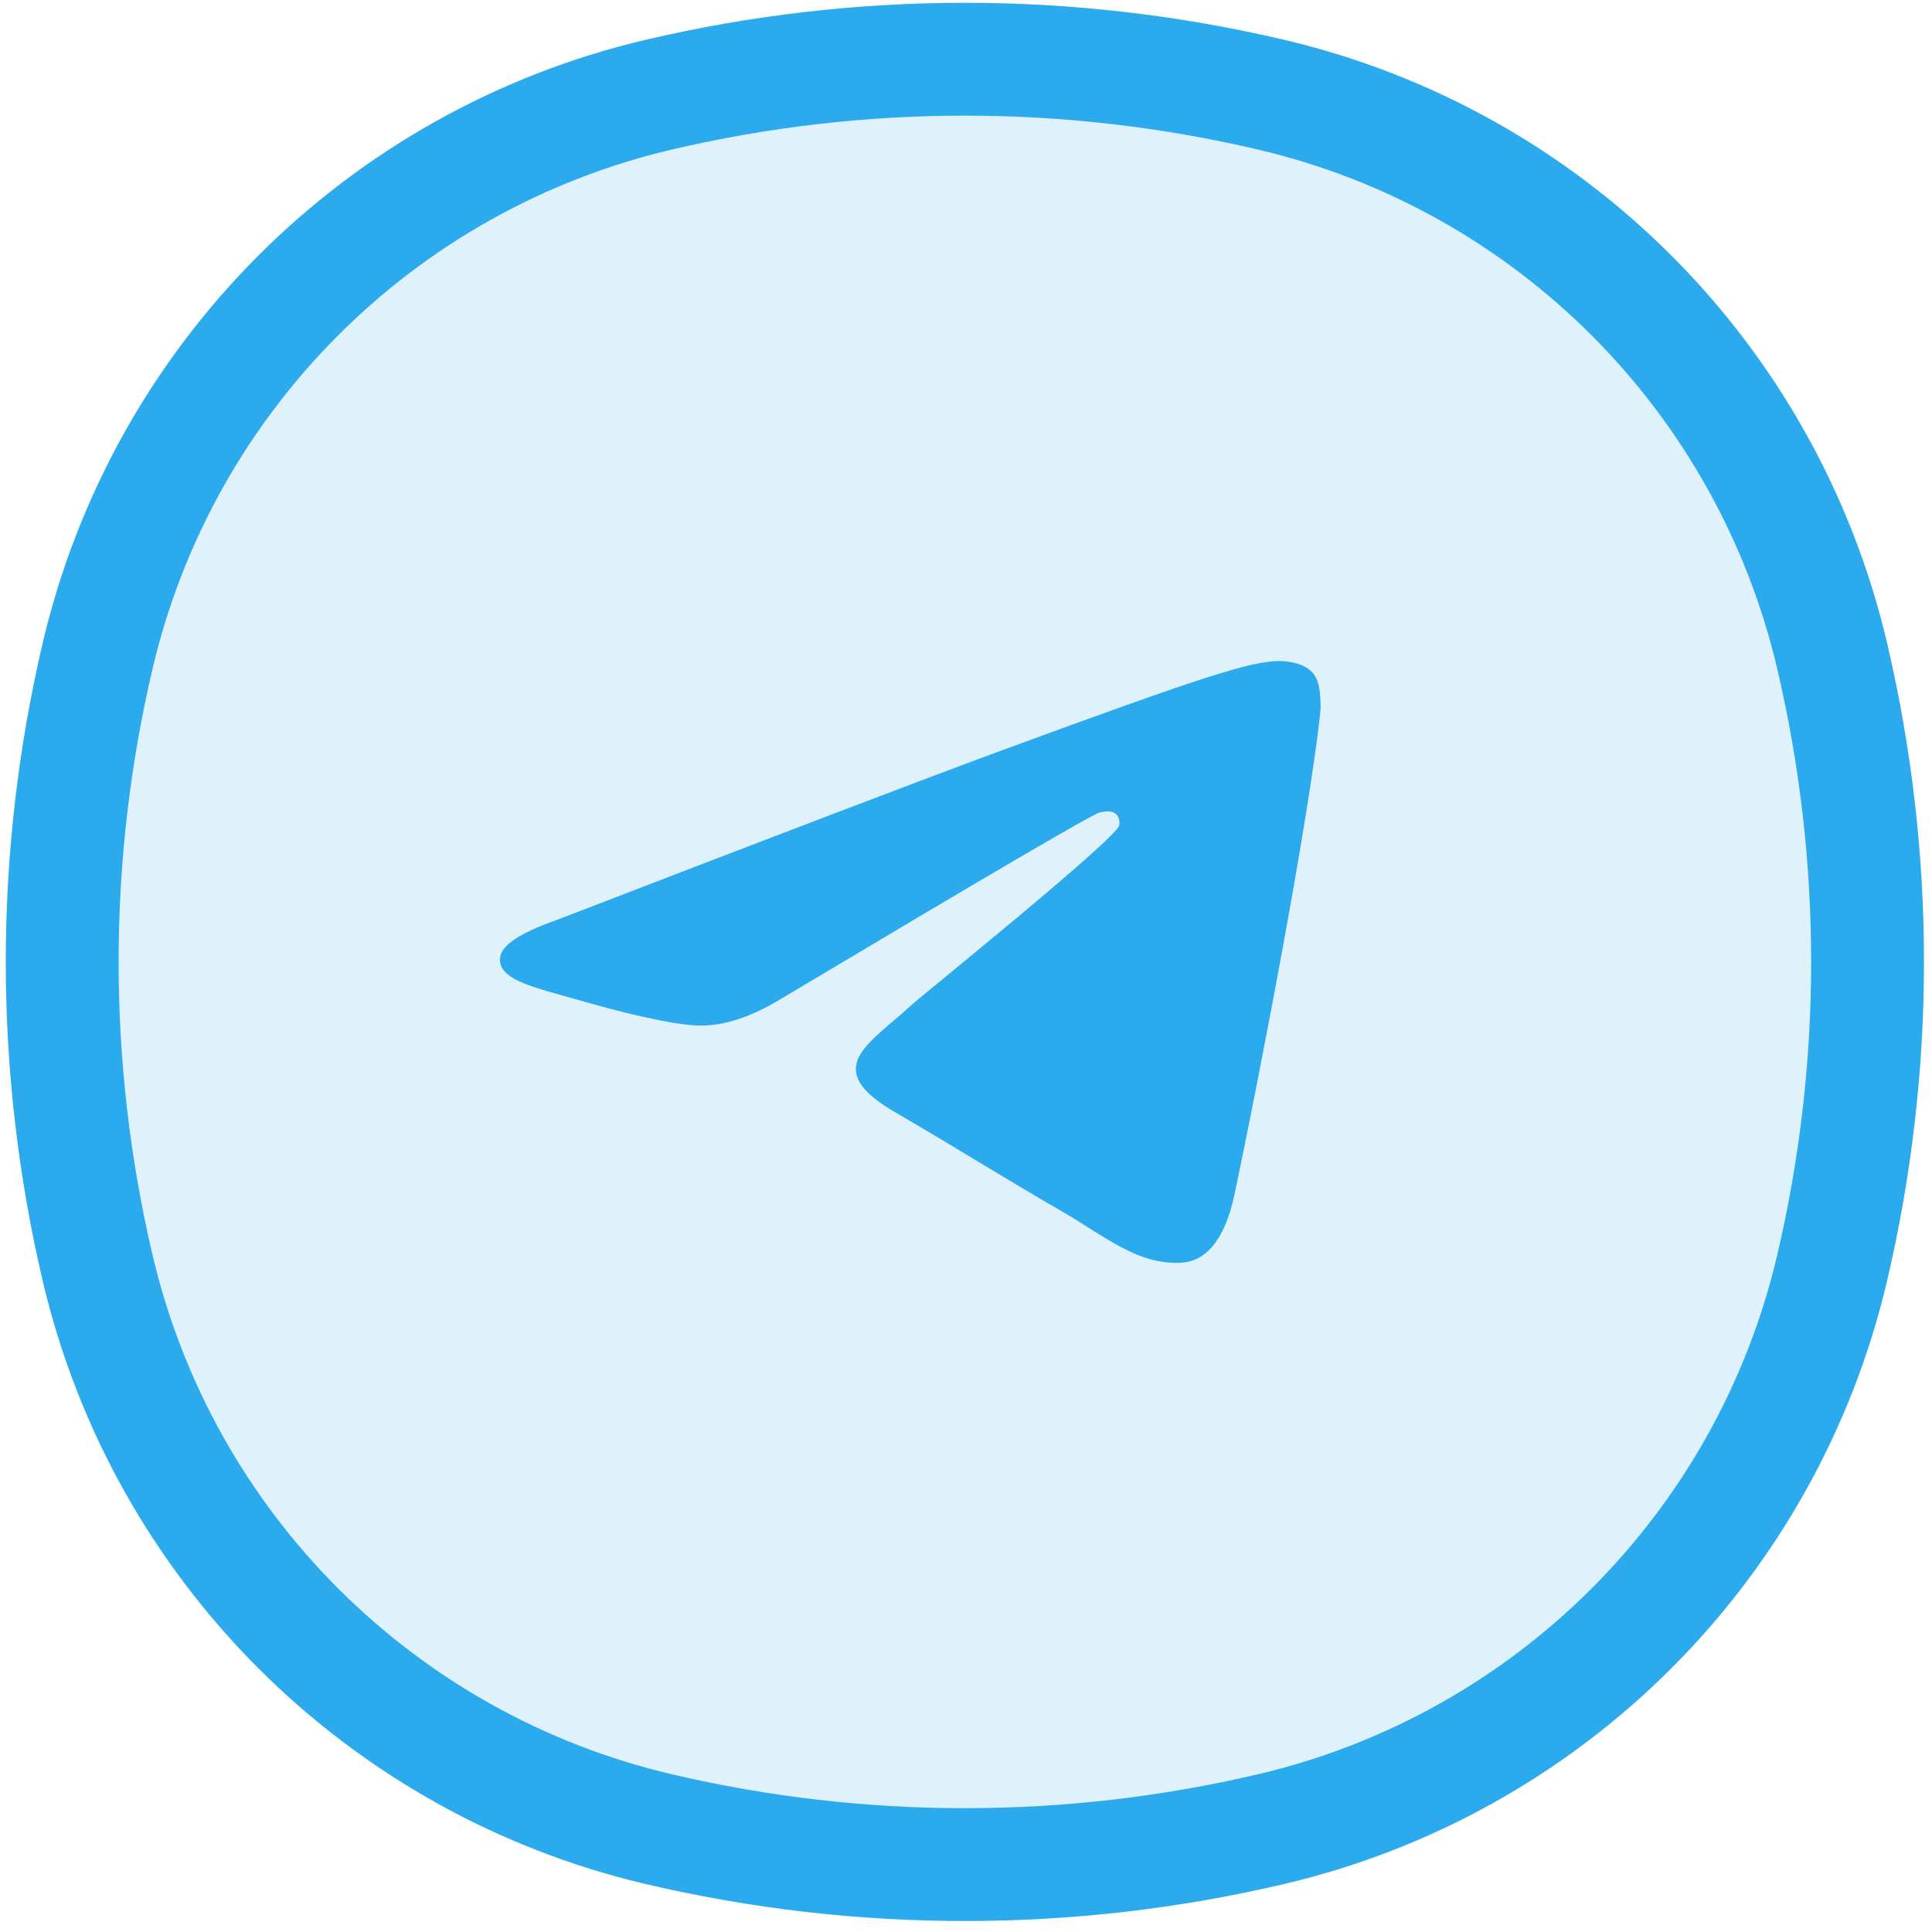 <svg width="108" height="108" viewBox="0 0 108 108" fill="none" xmlns="http://www.w3.org/2000/svg">
<path d="M5.455 36.673C9.108 21.101 21.267 8.942 36.839 5.289C48.085 2.651 59.789 2.651 71.036 5.289C86.608 8.942 98.767 21.101 102.42 36.673C105.058 47.92 105.058 59.624 102.42 70.87C98.767 86.442 86.608 98.601 71.036 102.254C59.789 104.892 48.085 104.892 36.839 102.254C21.267 98.601 9.108 86.442 5.455 70.87C2.817 59.624 2.817 47.92 5.455 36.673Z" fill="#2BABEE" fill-opacity="0.15" stroke="#2BABEE" stroke-width="6.308"/>
<path d="M31.102 51.434C43.419 46.687 51.63 43.557 55.735 42.045C67.471 37.727 69.906 36.977 71.497 36.952C71.847 36.947 72.626 37.023 73.134 37.387C73.556 37.694 73.675 38.109 73.734 38.4C73.787 38.69 73.86 39.353 73.8 39.871C73.167 45.781 70.414 60.124 69.015 66.744C68.428 69.545 67.259 70.484 66.131 70.576C63.675 70.775 61.814 69.141 59.438 67.763C55.722 65.607 53.623 64.264 50.013 62.16C45.841 59.728 48.547 58.392 50.923 56.207C51.544 55.635 62.355 46.936 62.56 46.147C62.586 46.048 62.613 45.681 62.362 45.487C62.118 45.292 61.755 45.359 61.491 45.411C61.114 45.486 55.181 48.96 43.669 55.832C41.986 56.857 40.462 57.356 39.089 57.33C37.584 57.301 34.68 56.575 32.521 55.955C29.881 55.194 27.776 54.791 27.96 53.499C28.053 52.826 29.102 52.138 31.102 51.434Z" fill="#2BABEE"/>
</svg>
